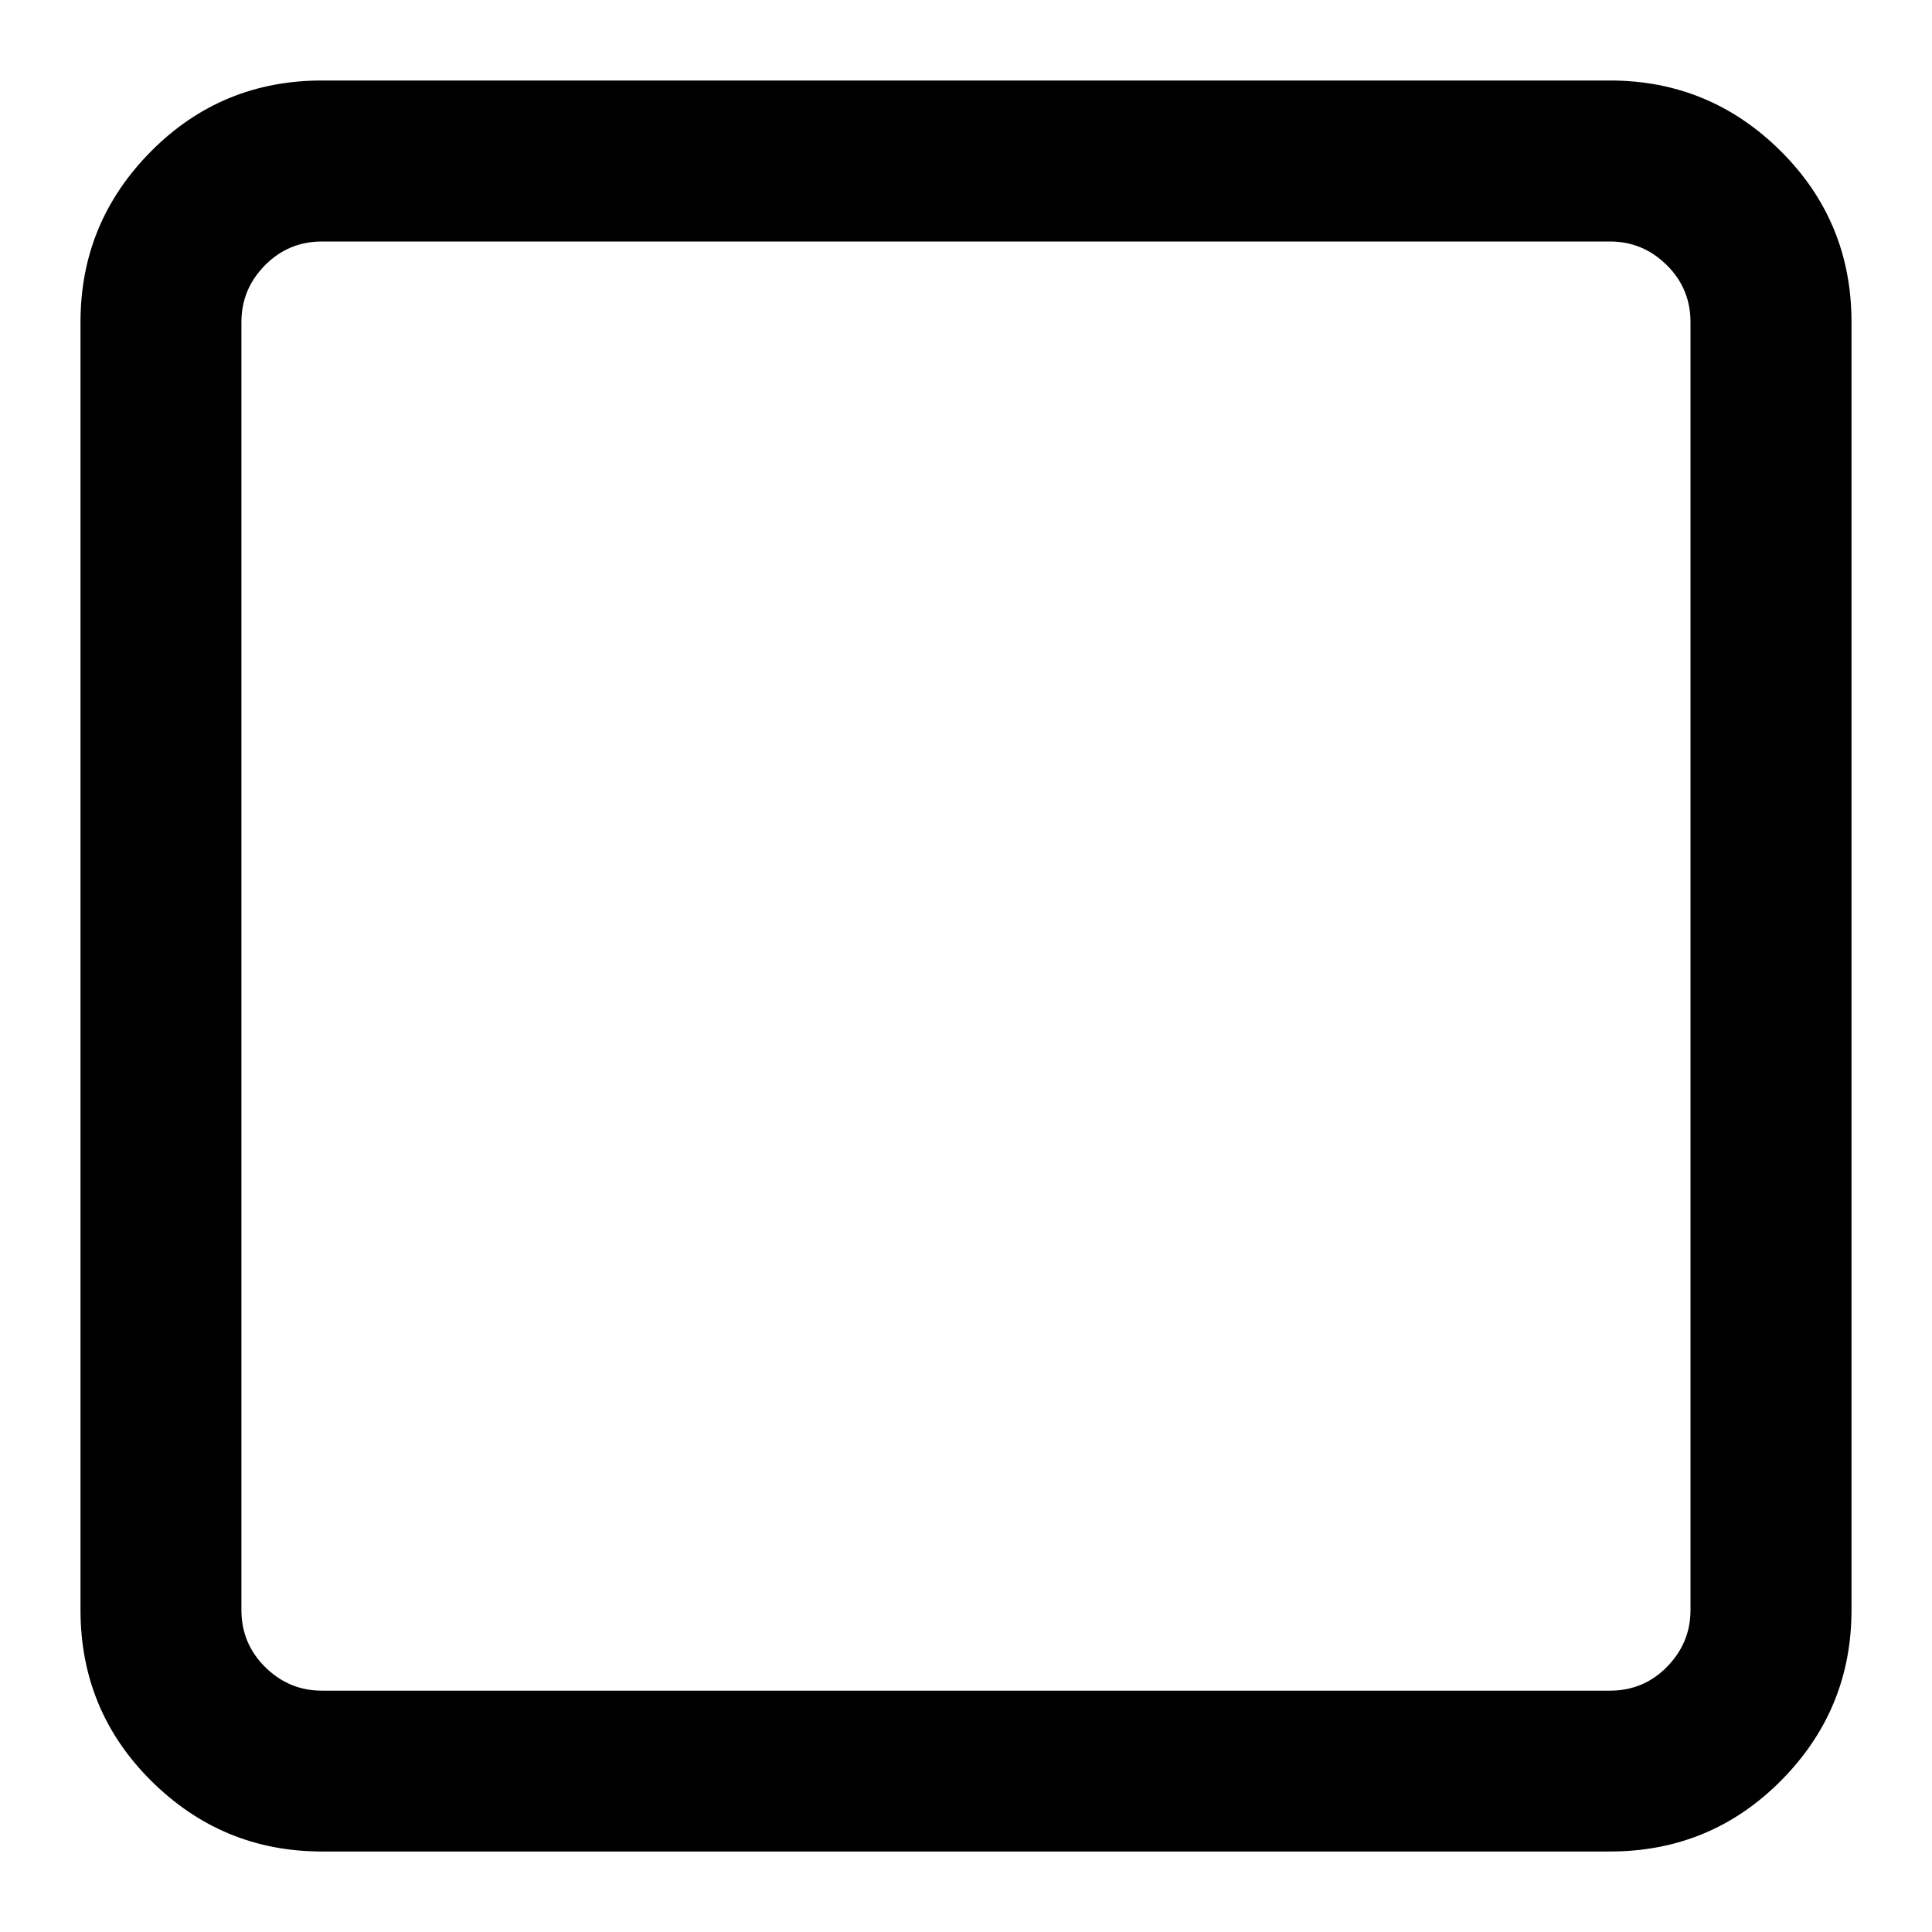 <!-- Generated by IcoMoon.io -->
<svg version="1.1" xmlns="http://www.w3.org/2000/svg" width="24" height="24" viewBox="0 0 24 24">
<title>square</title>
<path d="M4 1h16c0.828 0 1.535 0.294 2.122 0.878s0.878 1.294 0.878 2.122v16c0 0.828-0.294 1.535-0.878 2.122s-1.294 0.878-2.122 0.878h-16c-0.828 0-1.534-0.294-2.122-0.878s-0.878-1.294-0.878-2.122v-16c0-0.828 0.294-1.534 0.878-2.122s1.294-0.878 2.122-0.878zM20 3h-16c-0.275 0-0.512 0.097-0.707 0.294s-0.294 0.431-0.294 0.707v16c0 0.275 0.097 0.512 0.294 0.707s0.431 0.294 0.707 0.294h16c0.275 0 0.512-0.097 0.706-0.294s0.294-0.431 0.294-0.707v-16c0-0.275-0.097-0.512-0.294-0.707s-0.431-0.294-0.706-0.294z"></path>
</svg>
